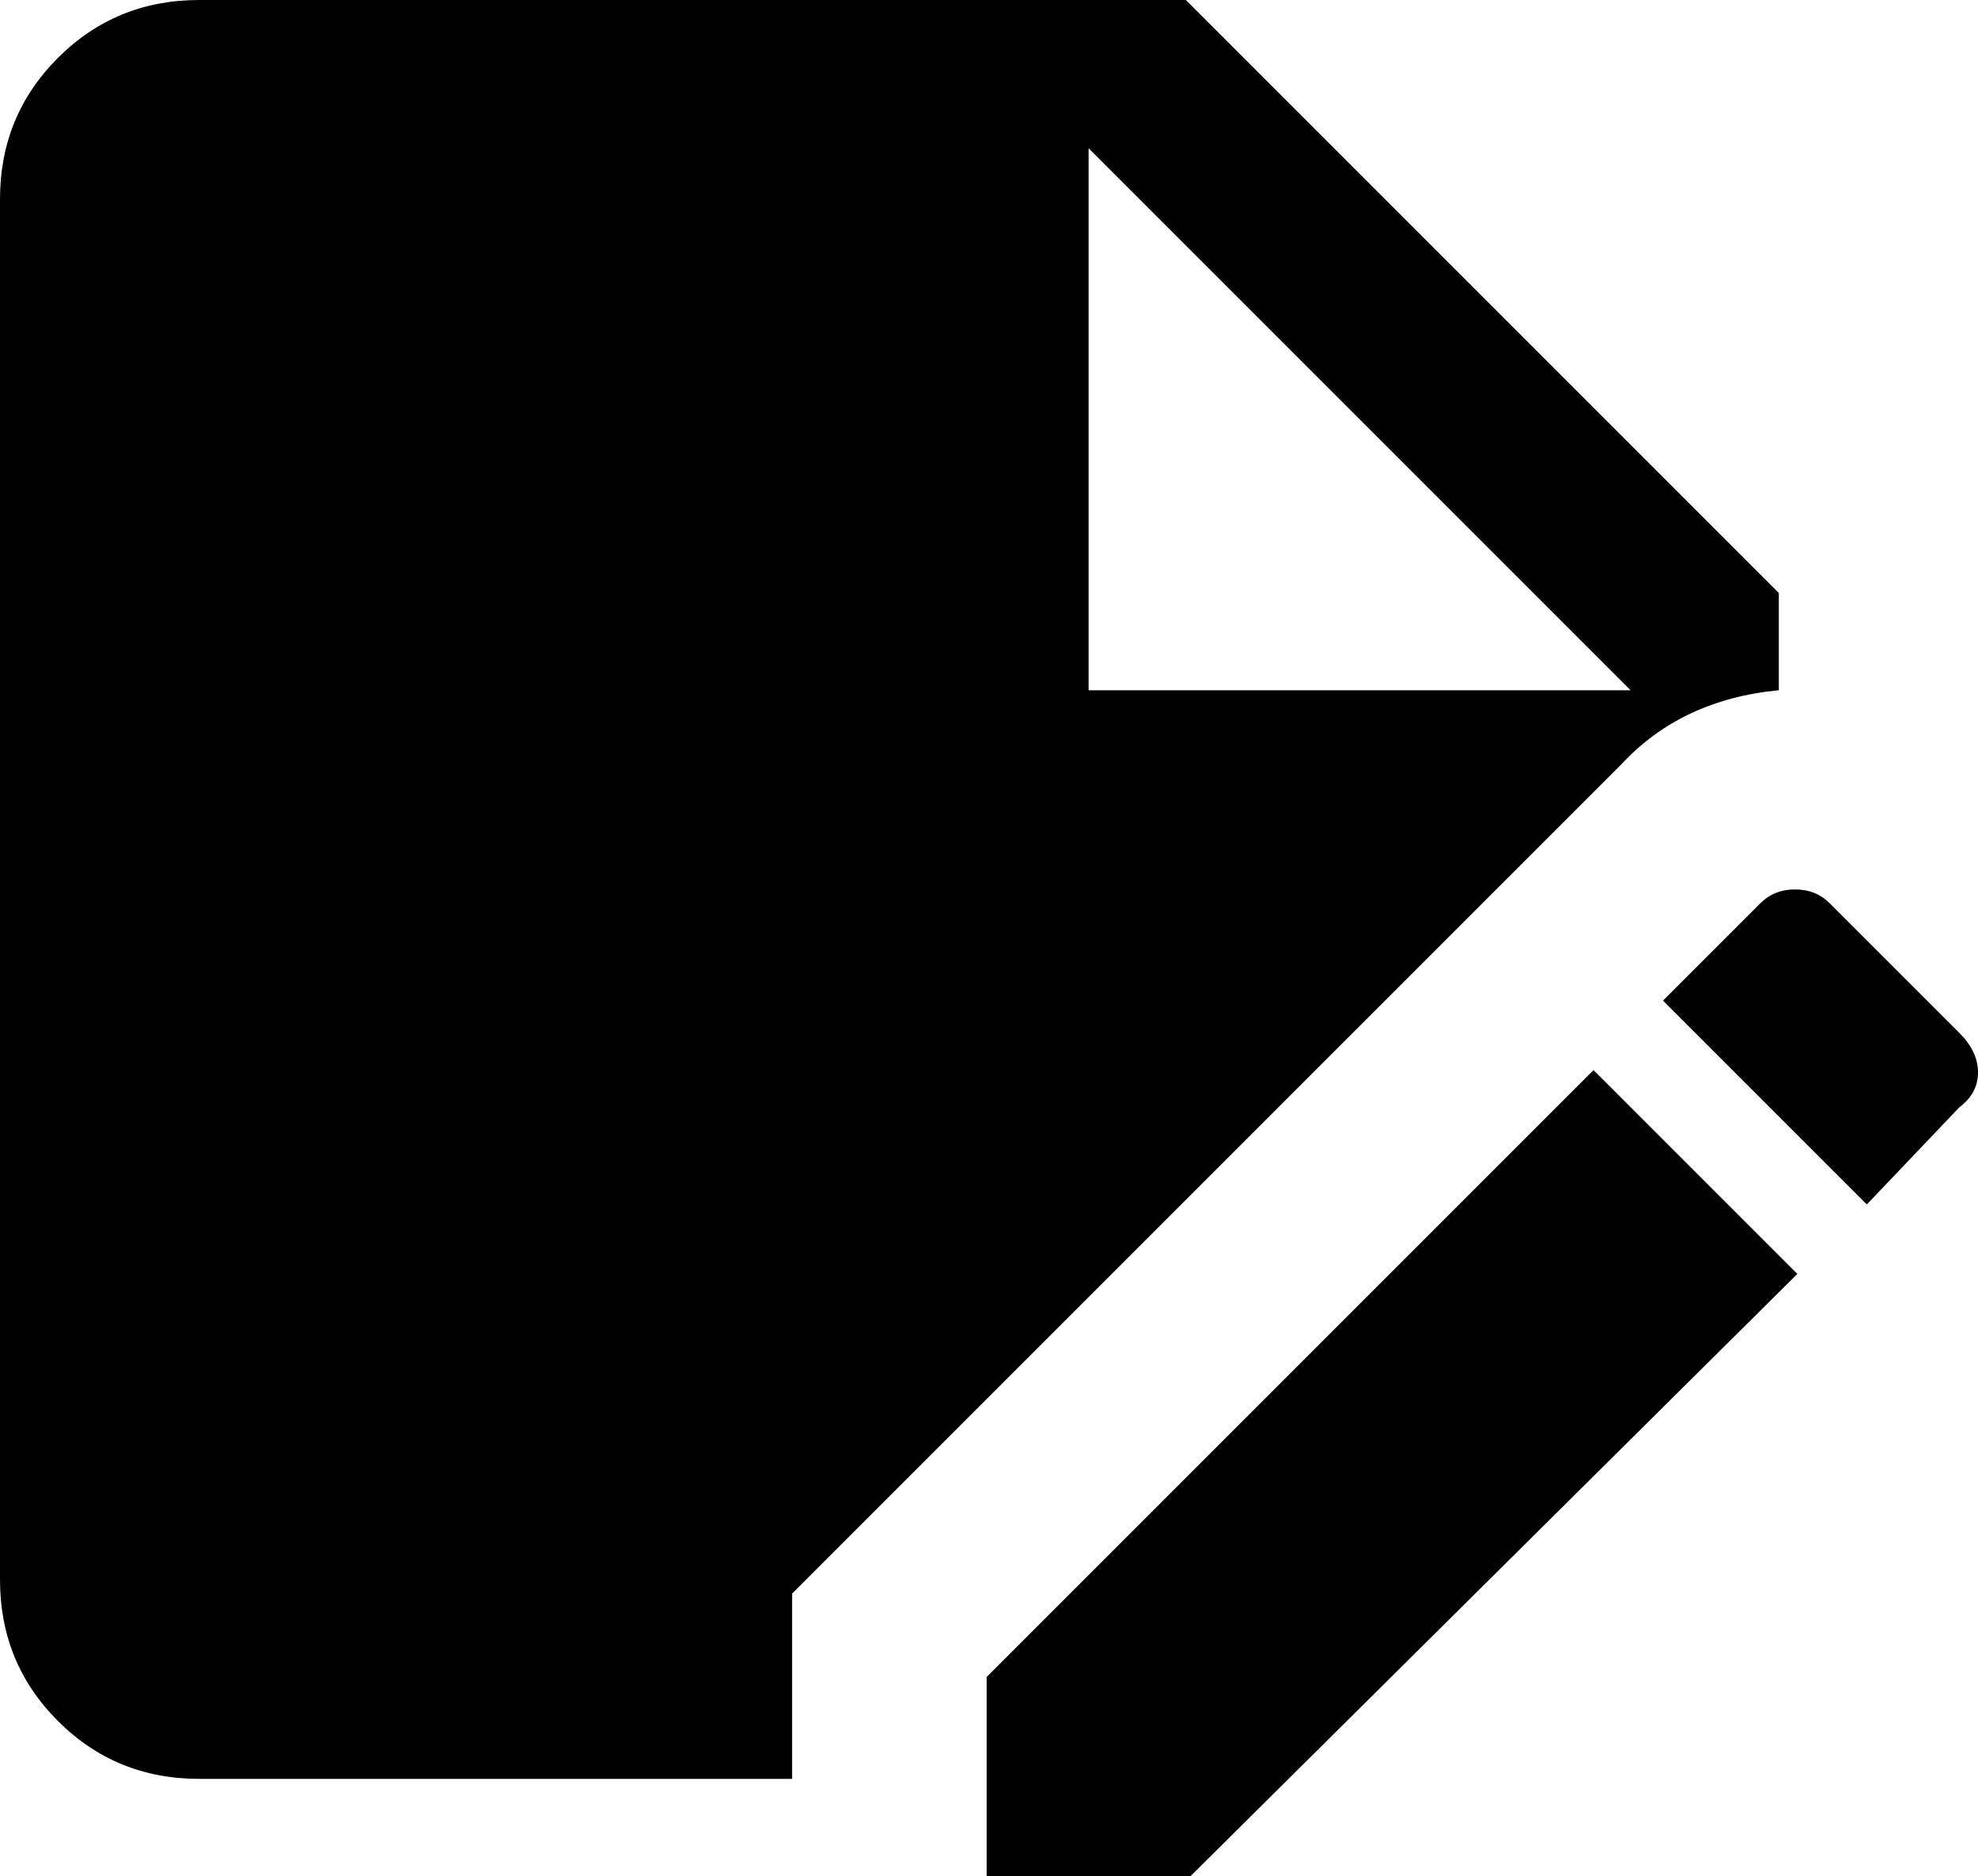 <svg xmlns="http://www.w3.org/2000/svg" viewBox="64 -21 427 405">
      <g transform="scale(1 -1) translate(0 -363)">
        <path d="M448 235V256L320 384H107Q89 384 76.5 371.5Q64 359 64 341V43Q64 25 76.5 12.5Q89 0 107 0H235V40L414 219Q427 233 448 235ZM299 352 416 235H299ZM487 145 467 124 423 168 444 189Q447 192 451.5 192.0Q456 192 459 189L487 161Q491 157 491.0 152.5Q491 148 487 145ZM408 153 452 109 321 -21H277V22Z" />
      </g>
    </svg>